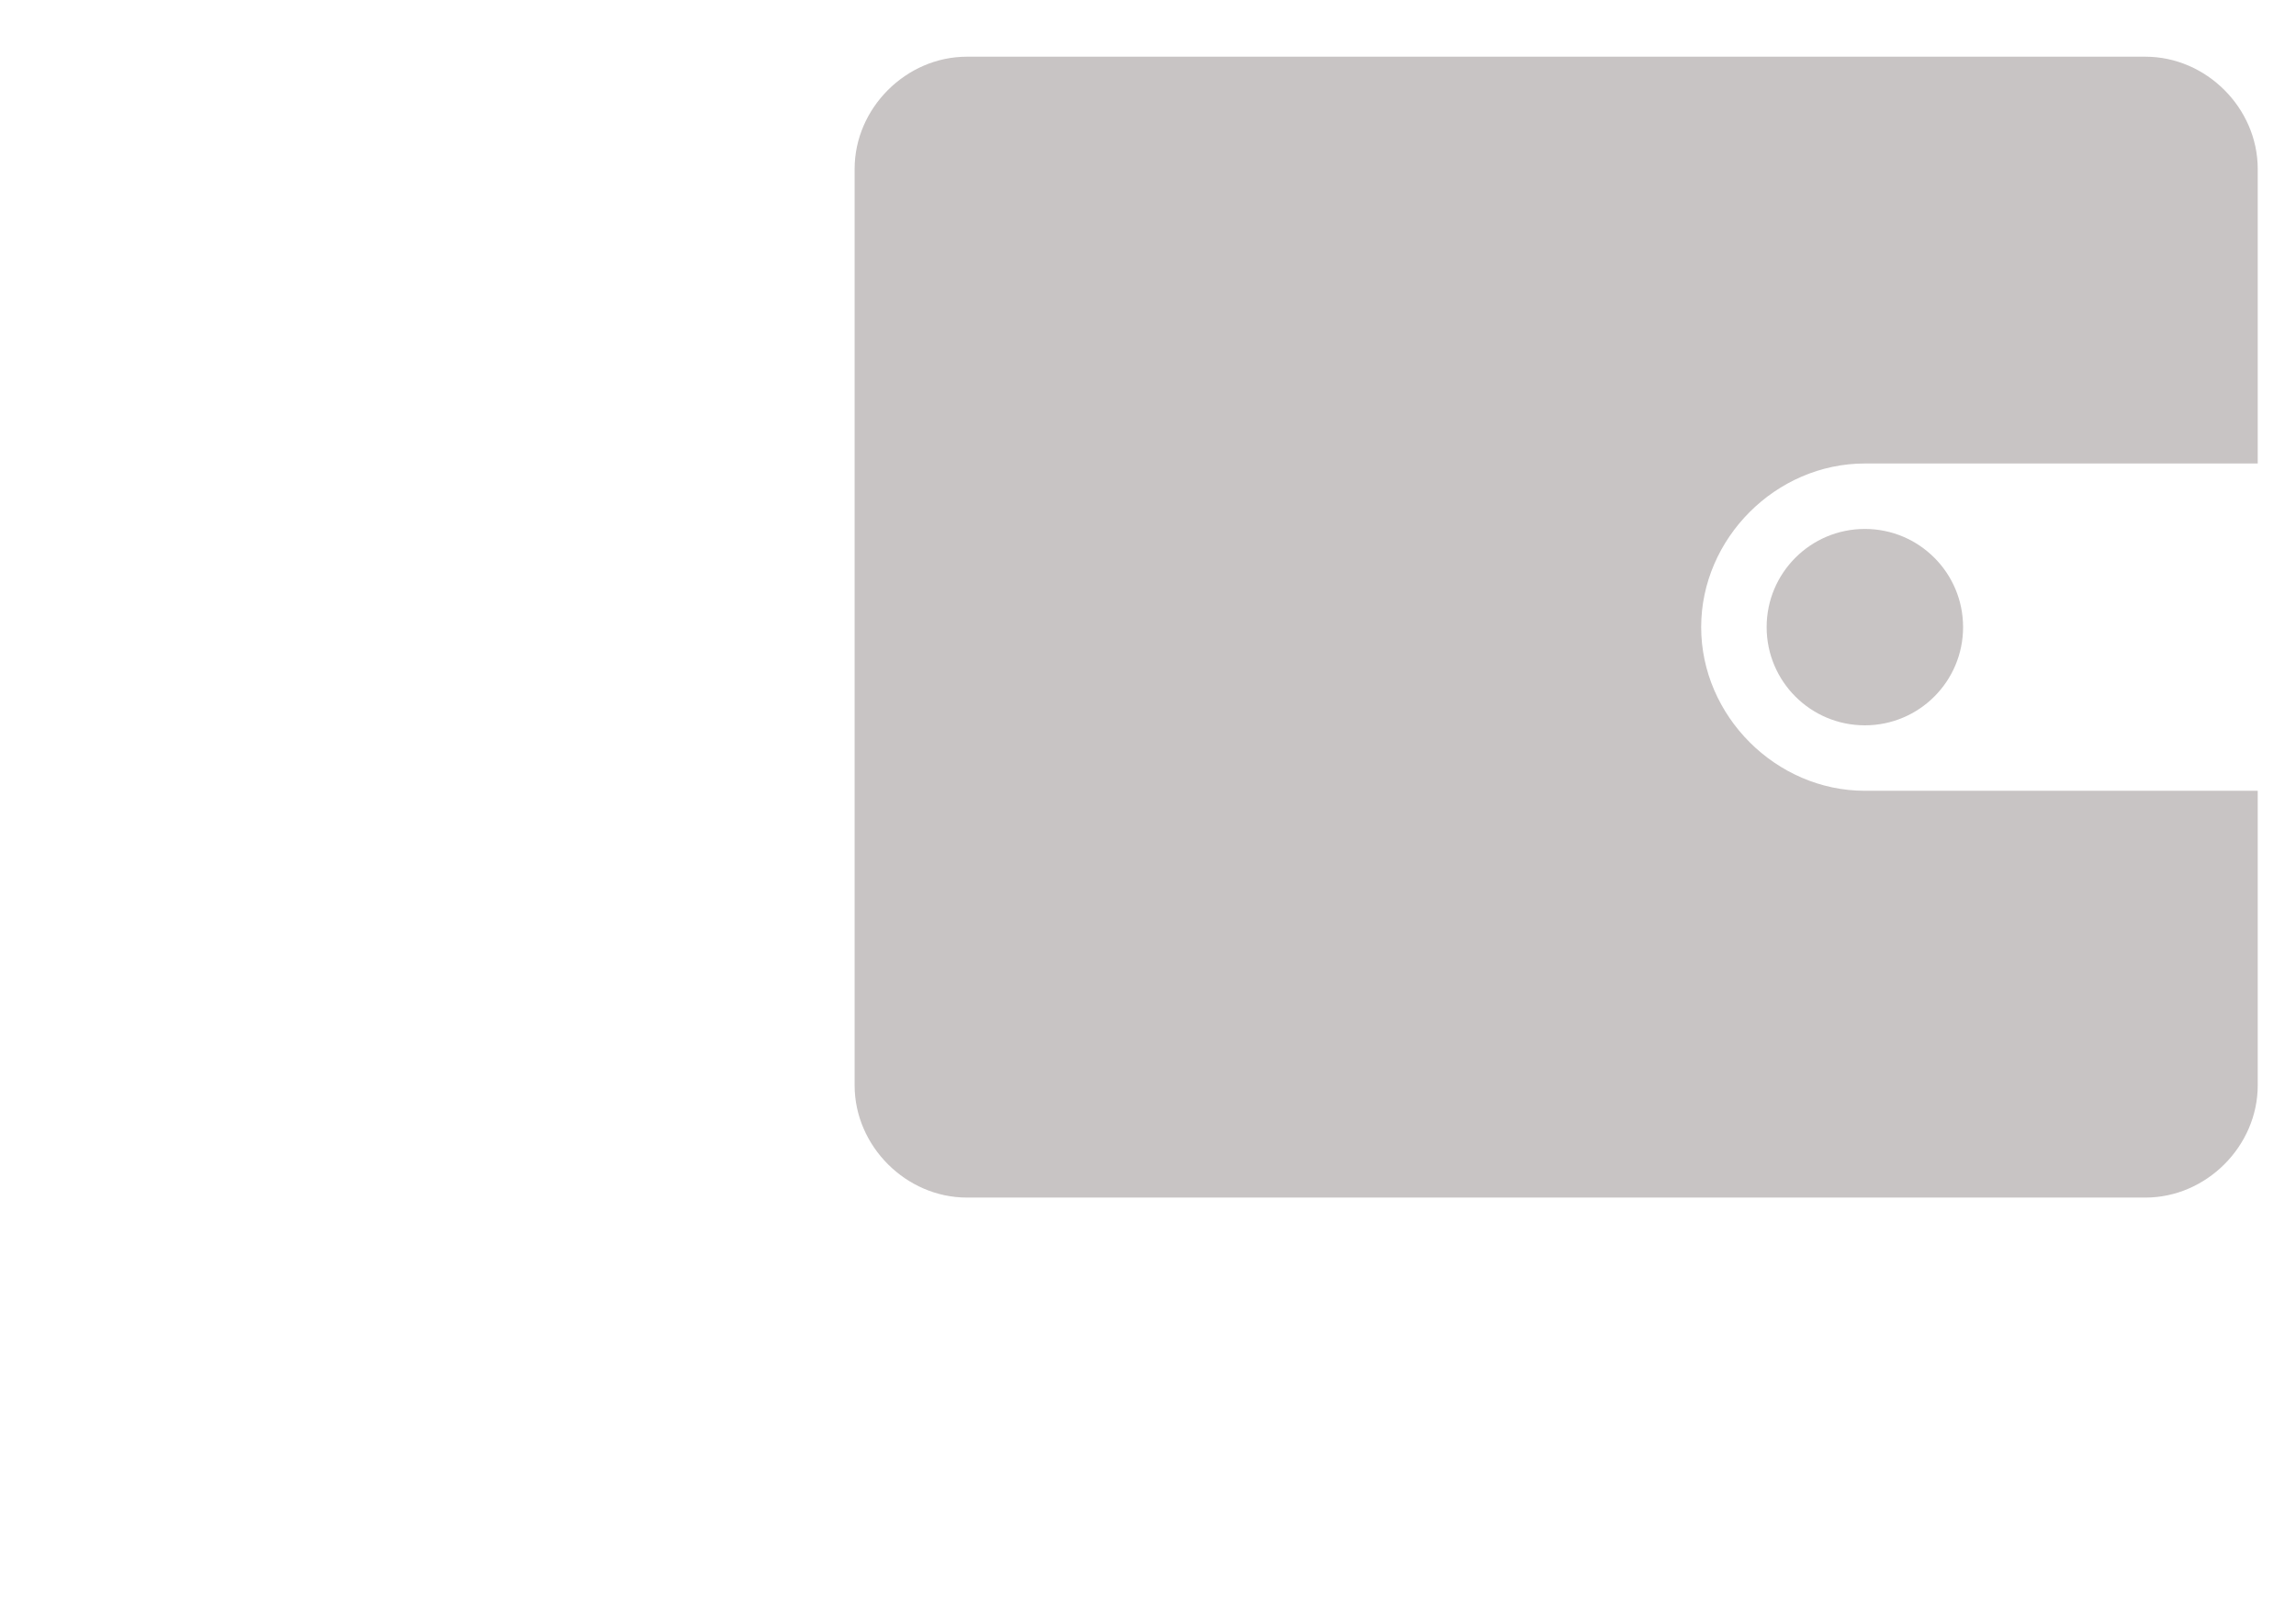 <?xml version="1.0" encoding="UTF-8"?>
<svg width="27px" height="19px" viewBox="0 0 27 19" version="1.1" xmlns="http://www.w3.org/2000/svg" xmlns:xlink="http://www.w3.org/1999/xlink">
    <title>wallet</title>
    <g id="home" stroke="none" stroke-width="1" fill="none" fill-rule="evenodd">
        <g id="menu" transform="translate(-1631, -39)" fill-rule="nonzero">
            <g id="wallet" transform="translate(1631.7, 39.667)">
                <rect id="矩形" fill="#000000" opacity="0" x="0" y="0" width="17.6" height="17.6"></rect>
                <path d="M25.85,1.32 C25.85,0.605 25.245,4.00568467e-13 24.53,4.00568467e-13 L10.67,4.00568467e-13 C9.955,4.00568467e-13 9.35,0.605 9.35,1.32 L9.35,12.1 C9.35,12.815 9.955,13.42 10.67,13.42 L24.53,13.42 C25.245,13.42 25.85,12.815 25.85,12.1 L25.85,8.635 L21.23,8.635 C20.185,8.635 19.305,7.755 19.305,6.71 C19.305,5.665 20.185,4.785 21.23,4.785 L25.85,4.785 L25.85,1.32 Z" id="路径" fill="#C8C4C4"></path>
                <path d="M20.075,6.71 C20.075,7.348 20.592,7.865 21.23,7.865 C21.868,7.865 22.385,7.348 22.385,6.71 C22.385,6.072 21.868,5.555 21.23,5.555 C20.592,5.555 20.075,6.072 20.075,6.71 Z" id="路径" fill="#C8C4C4"></path>
            </g>
        </g>
    </g>
</svg>